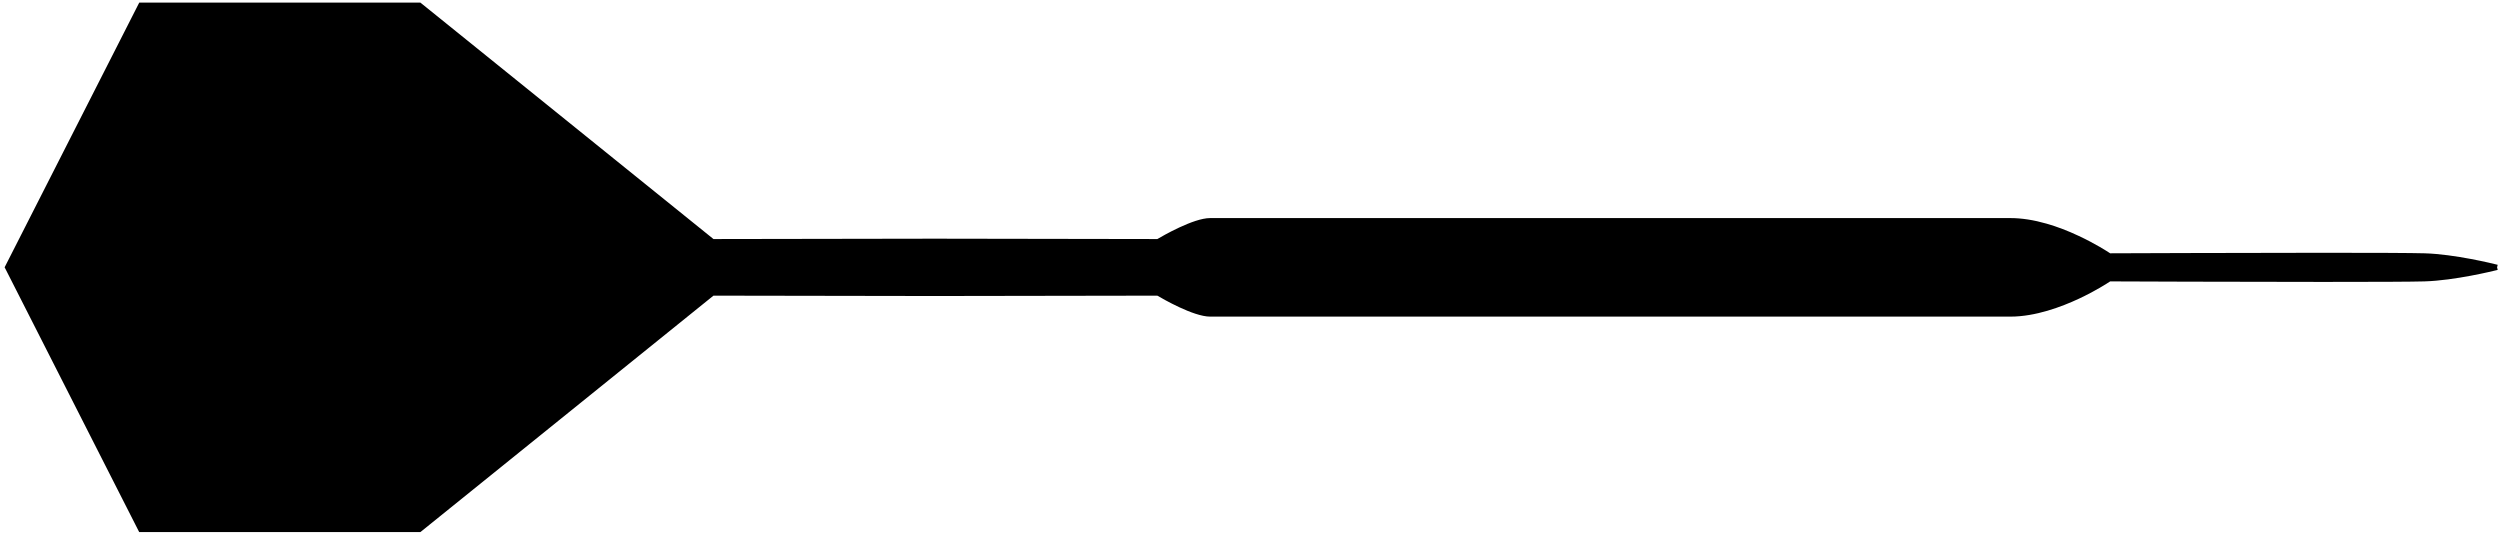 <svg class="logo-img" viewBox="0 0 477 102">
<defs>
<style>.cls-1 { fill: #fff; stroke-width: 0px; }</style>
</defs>
<g id="Union_1" data-name="Union 1">
<path class="cls-1" d="M26.56.5h53.65l.14.11,55.78,45,42.2-.07,42.49.07c.95-.56,6.88-4,10.06-4h152.73c2.11,0,4.43.36,6.9,1.07,1.96.56,4.03,1.35,6.13,2.34,3.16,1.48,5.42,2.94,5.98,3.31,2.04,0,23.83-.1,40.68-.1,10.34,0,16.83.03,19.29.1,5.75.16,13.13,1.98,13.95,2.19h.02s-.12.48-.12.48h0s.12.5.12.5h-.02c-.82.21-8.2,2.02-13.95,2.19-2.45.07-8.94.1-19.29.1-16.85,0-38.64-.09-40.68-.1-.56.37-2.82,1.83-5.98,3.31-3.32,1.55-8.27,3.41-13.03,3.41h-152.73c-3.19,0-9.11-3.44-10.06-4l-42.49.07-42.2-.07-55.78,45-.14.11H26.56l-.14-.27L1,51.23l-.12-.23.12-.23L26.43.77l.14-.27Z"/>
</g>
</svg>